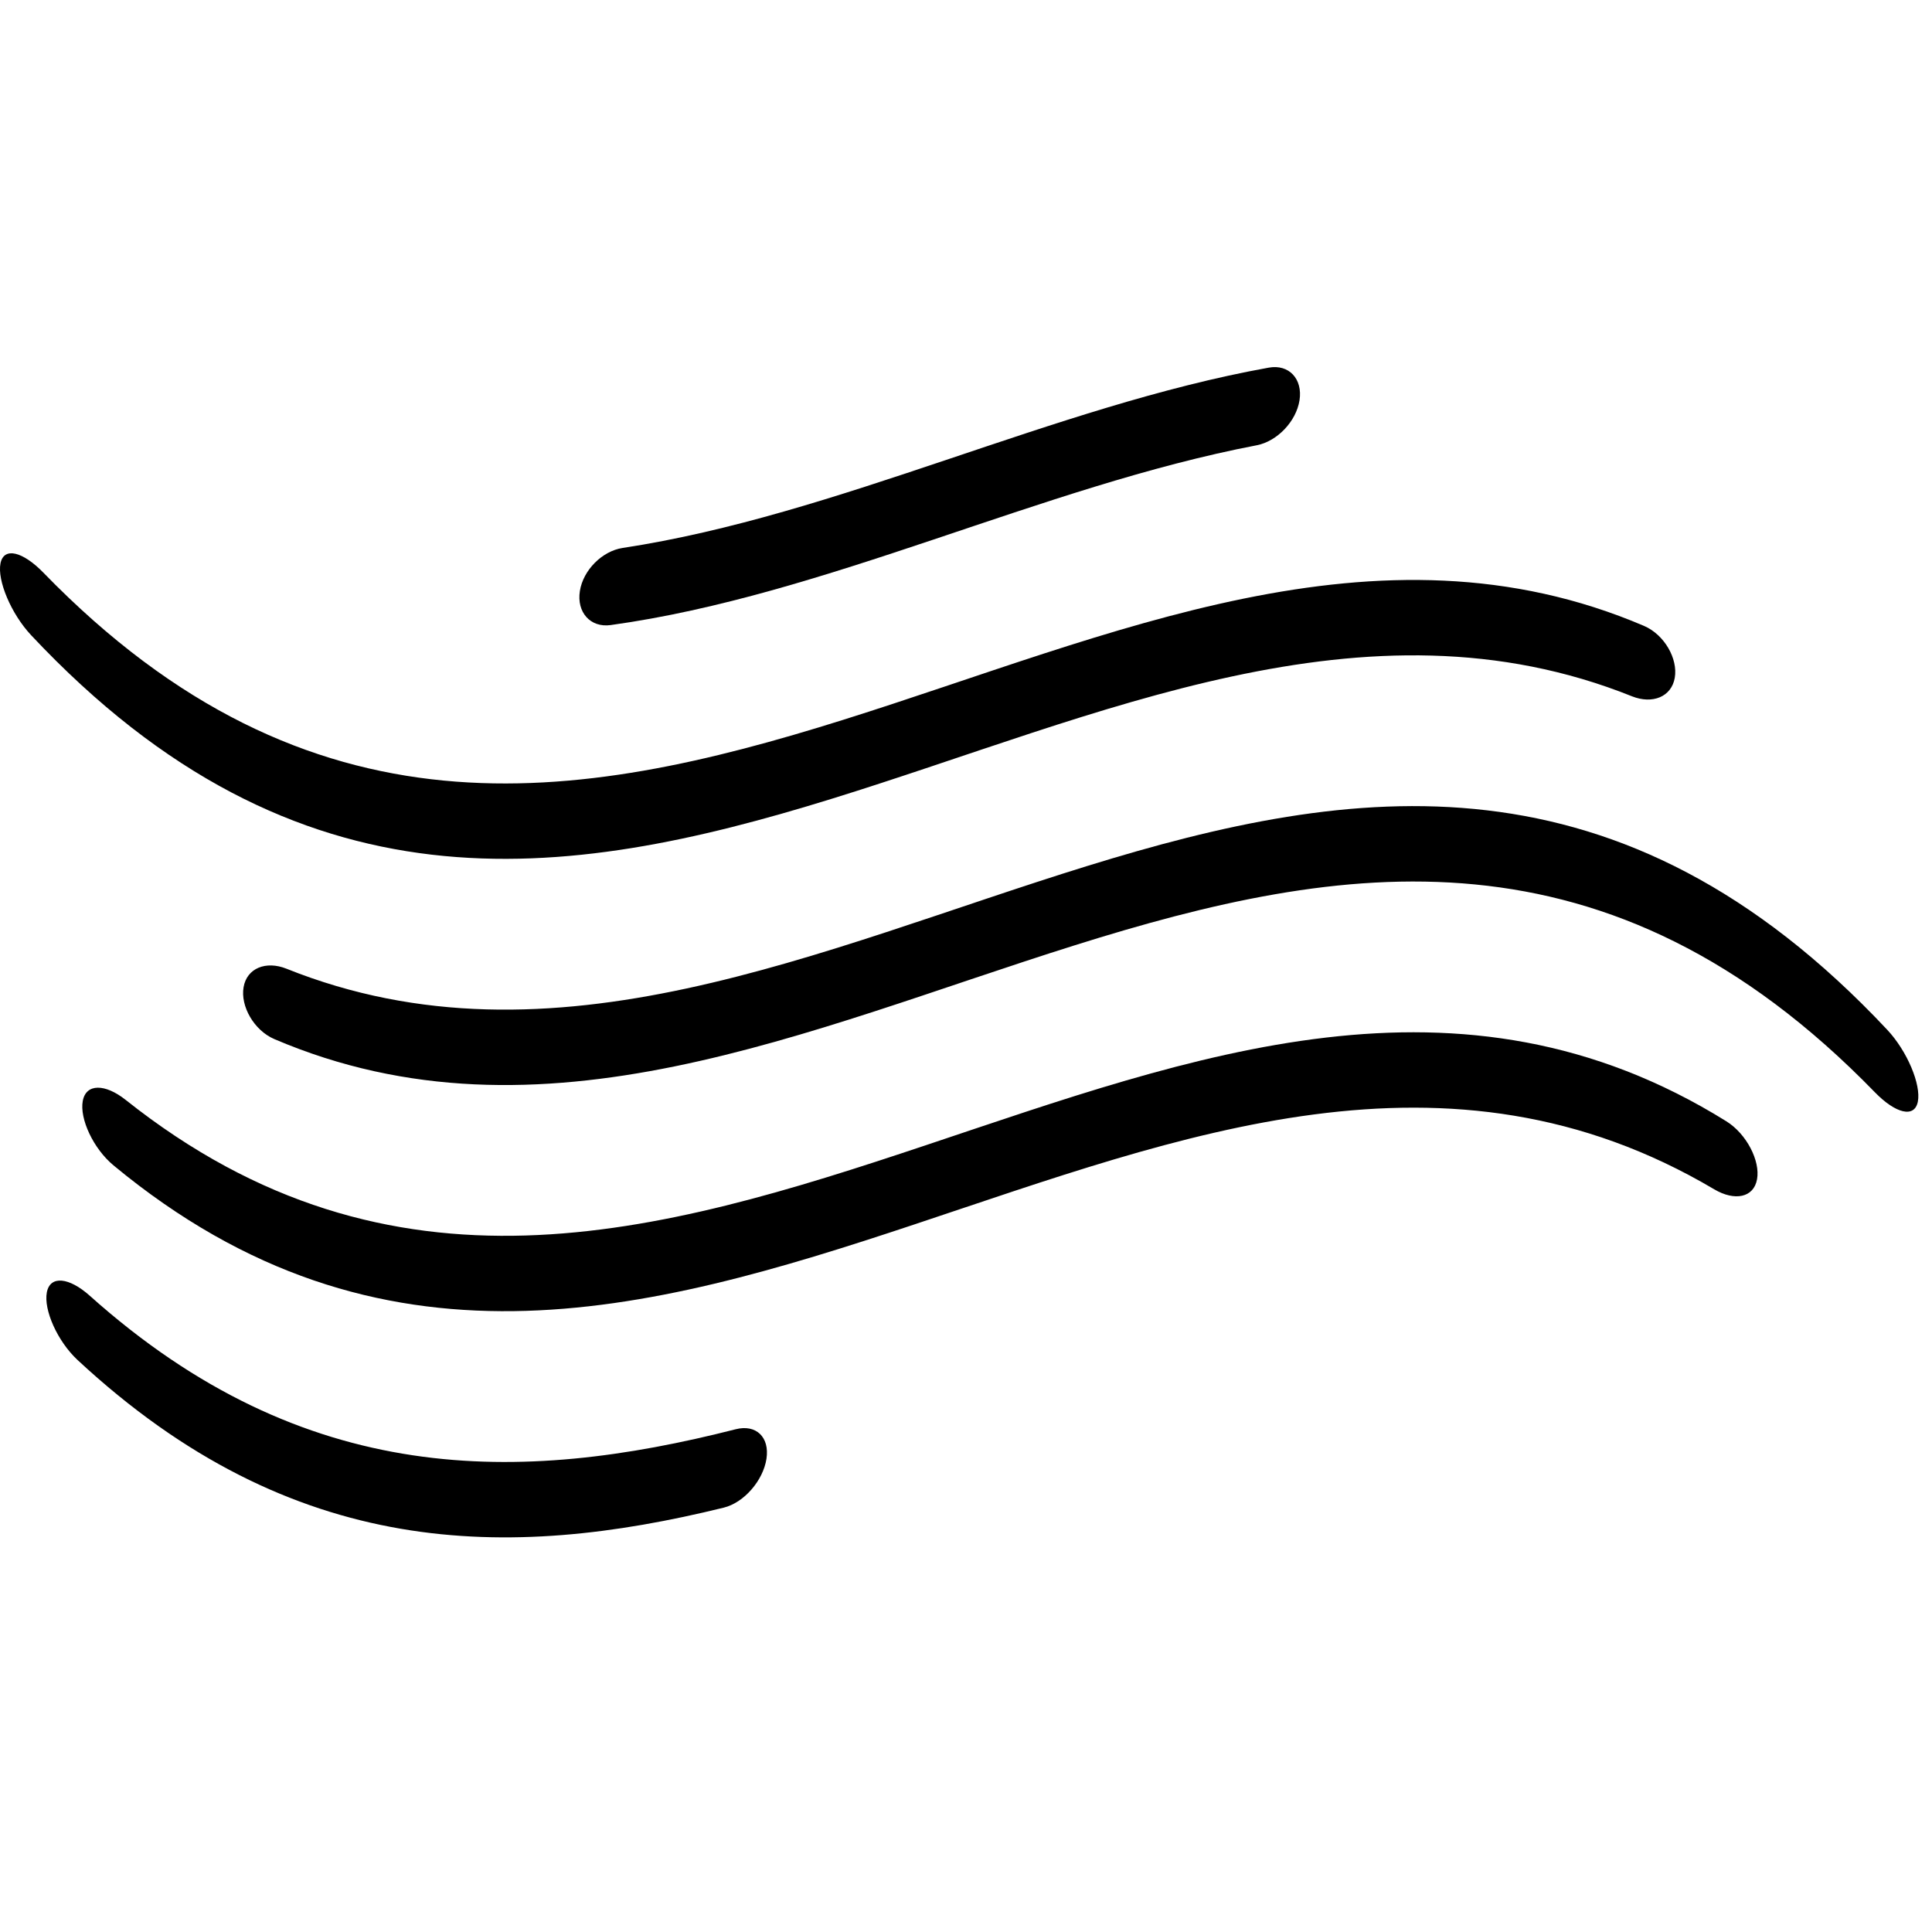 <svg xmlns="http://www.w3.org/2000/svg" xmlns:xlink="http://www.w3.org/1999/xlink" version="1.1" x="0px" y="0px" width="100px" height="100px" viewBox="0 0 100 100" enable-background="new 0 0 100 100" xml:space="preserve">
<g id="Captions">
</g>
<g id="Your_Icon">
	<path d="M84.475,36.042c1.05,0.417,2.039,0.032,2.211-0.959c0.172-0.988-0.541-2.236-1.591-2.686   C57.476,20.589,29.856,58.072,2.236,29.631c-1.049-1.076-2.039-1.345-2.211-0.469c-0.172,0.873,0.541,2.601,1.59,3.72   C29.235,62.318,56.855,24.966,84.475,36.042z"/>
	<path d="M31.604,32.354c11.149-1.54,22.299-7.17,33.448-9.308c1.049-0.203,2.038-1.227,2.211-2.328   c0.171-1.1-0.542-1.879-1.592-1.689c-11.148,2.006-22.298,7.643-33.447,9.333c-1.05,0.162-2.039,1.139-2.21,2.232   C29.842,31.687,30.554,32.497,31.604,32.354z"/>
	<path d="M97.678,53.296c-27.62-29.436-55.24,7.918-82.859-3.159c-1.05-0.416-2.04-0.031-2.211,0.959   c-0.171,0.987,0.541,2.236,1.591,2.687c27.619,11.809,55.239-25.677,82.858,2.767c1.05,1.074,2.04,1.345,2.211,0.468   C99.438,56.144,98.728,54.416,97.678,53.296z"/>
	<path d="M89.354,58.037C61.735,40.856,34.115,78.892,6.495,56.923c-1.05-0.829-2.039-0.856-2.211,0.062   c-0.171,0.916,0.542,2.464,1.592,3.335c27.619,22.875,55.238-15.118,82.858,1.242c1.049,0.617,2.039,0.434,2.21-0.523   C91.117,60.087,90.404,58.691,89.354,58.037z"/>
	<path d="M38.082,73.977c-11.149,2.84-22.298,3.06-33.447-6.92c-1.05-0.935-2.04-1.064-2.211-0.163   c-0.171,0.896,0.541,2.521,1.59,3.499c11.149,10.361,22.298,10.382,33.447,7.642c1.05-0.257,2.04-1.404,2.211-2.528   C39.843,74.381,39.132,73.71,38.082,73.977z"/>
</g>
</svg>